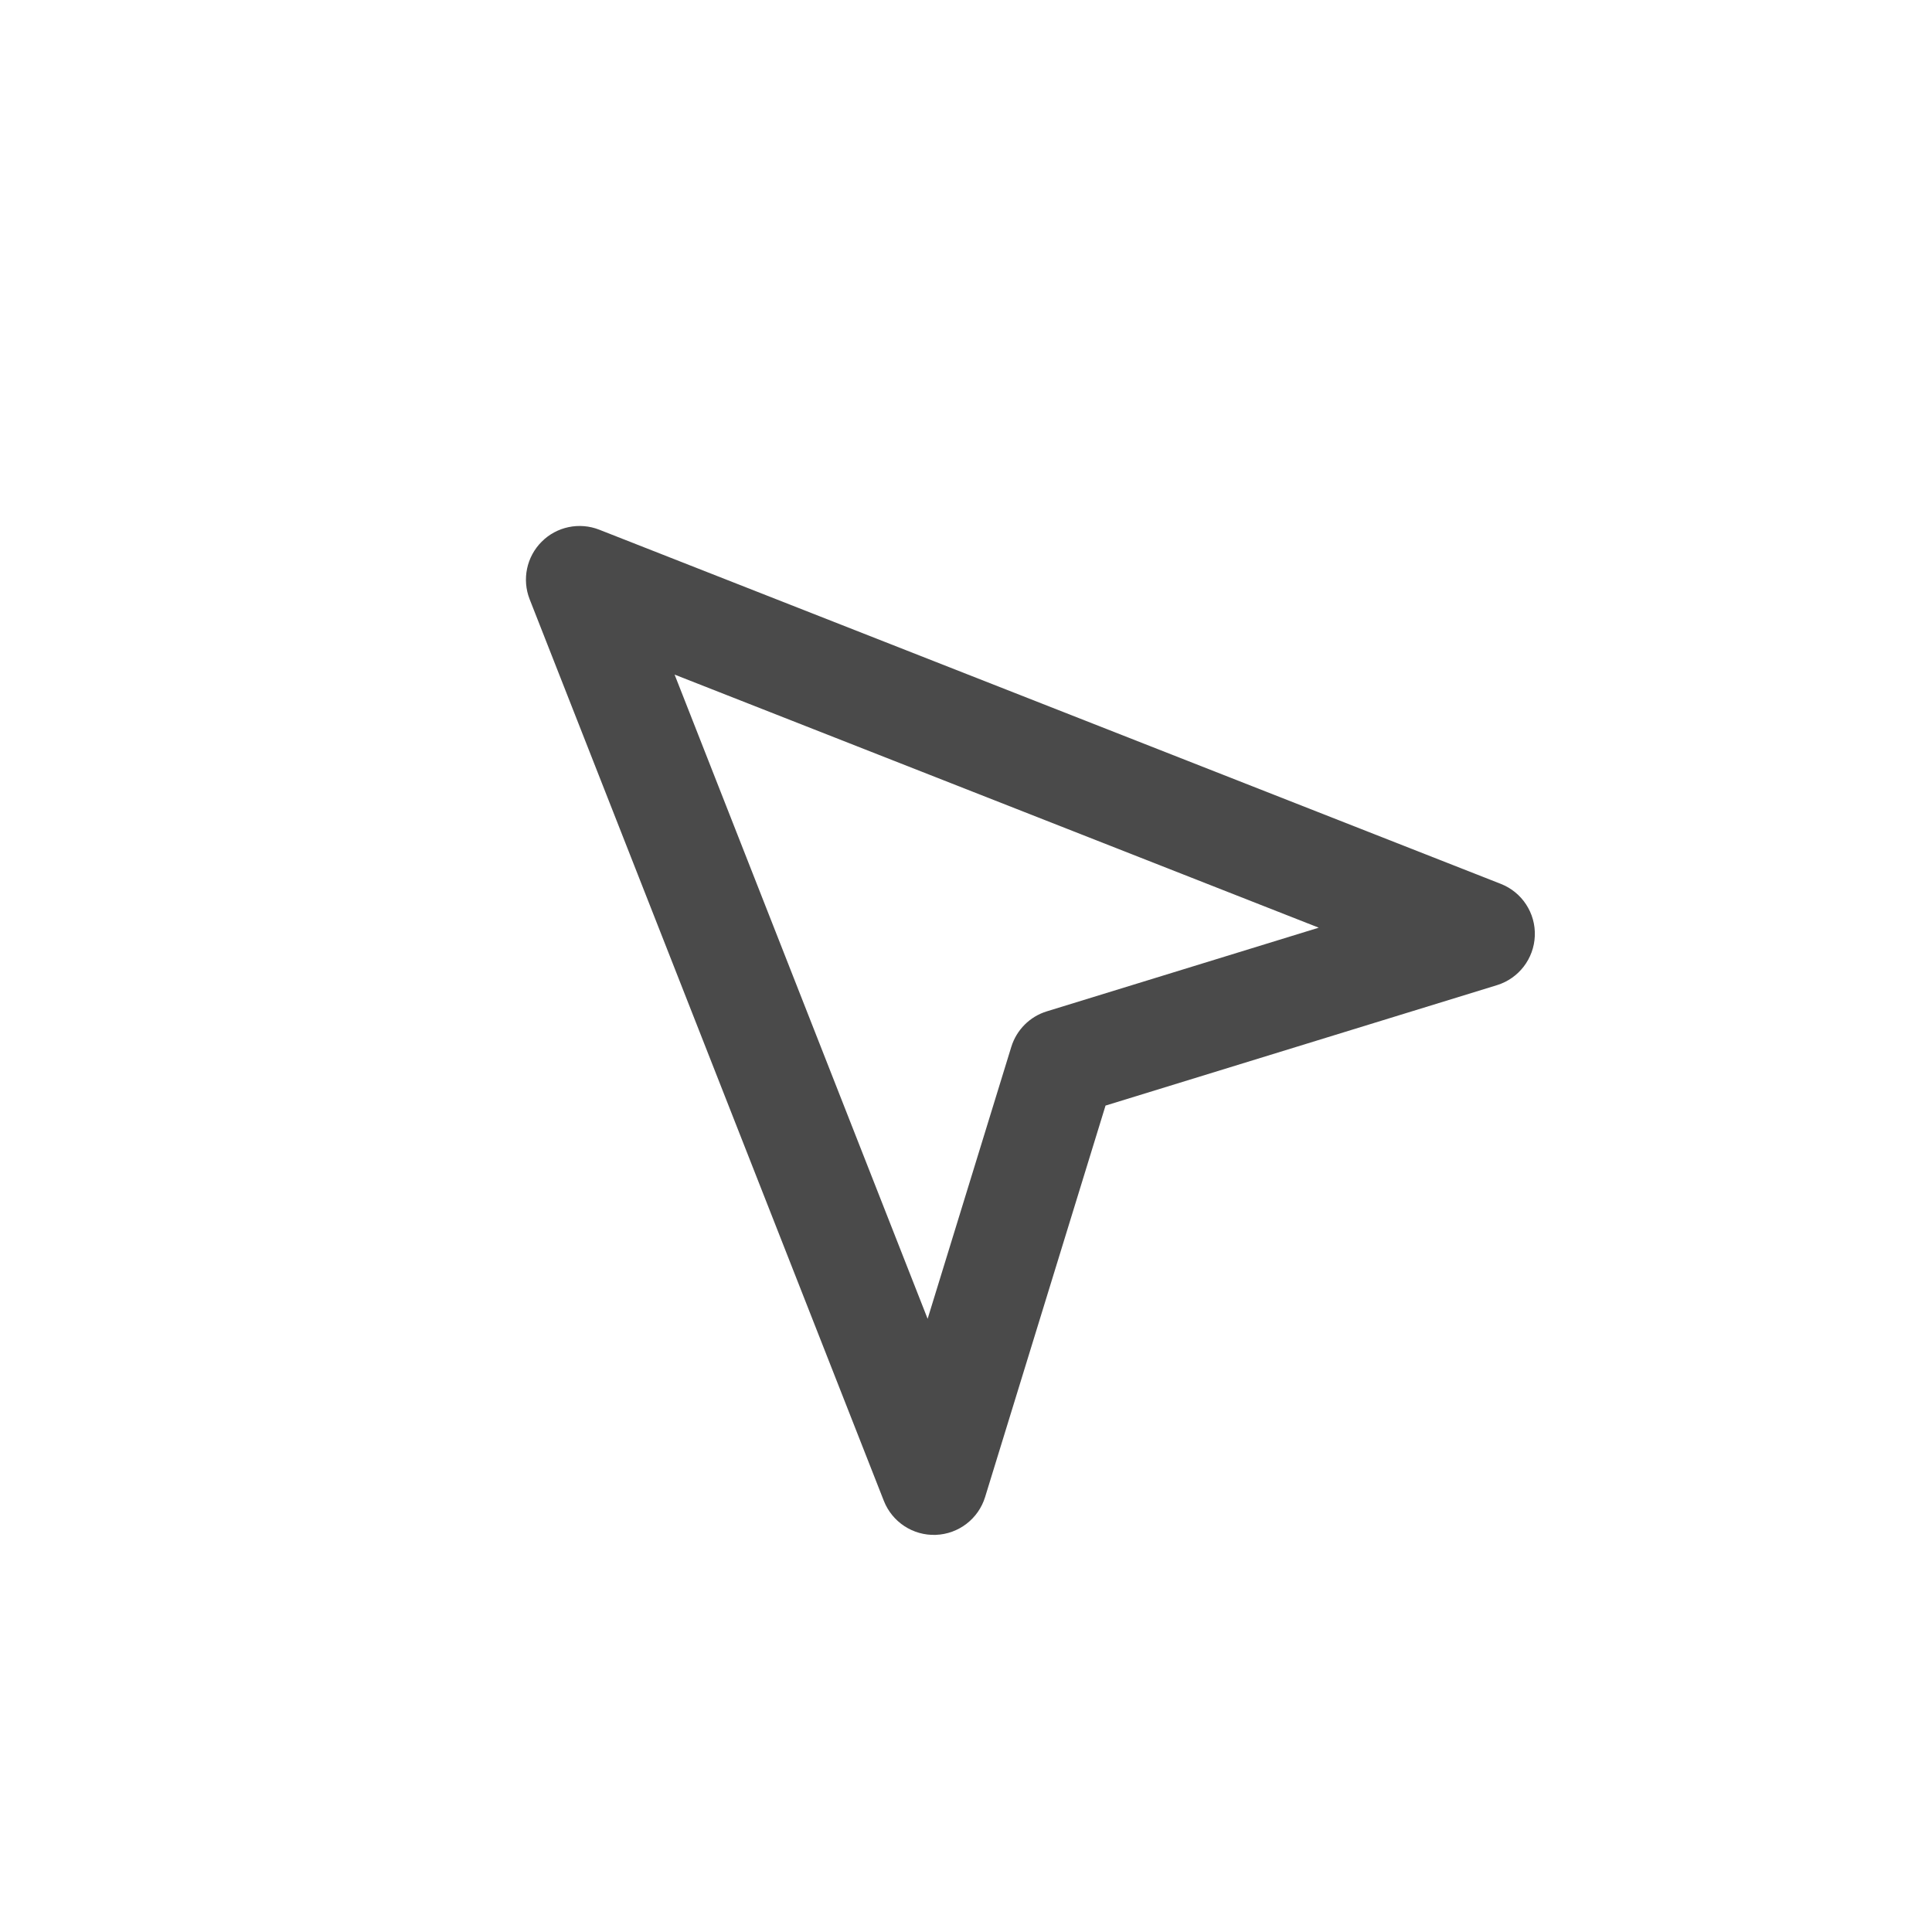 <svg width="36" height="36" viewBox="0 0 36 36" fill="none" xmlns="http://www.w3.org/2000/svg">
<path fill-rule="evenodd" clip-rule="evenodd" d="M10.093 10.094C9.812 10.375 9.724 10.796 9.869 11.166L16.469 27.966C16.625 28.362 17.013 28.616 17.438 28.6C17.863 28.584 18.231 28.301 18.356 27.895L20.6 20.601L27.894 18.357C28.3 18.232 28.583 17.863 28.599 17.439C28.616 17.014 28.361 16.625 27.966 16.47L11.166 9.87C10.796 9.725 10.374 9.812 10.093 10.094ZM24.573 17.286L19.506 18.845C19.189 18.942 18.942 19.19 18.844 19.507L17.285 24.574L12.57 12.57L24.573 17.286Z" fill="#4A4A4A"/>
</svg>
